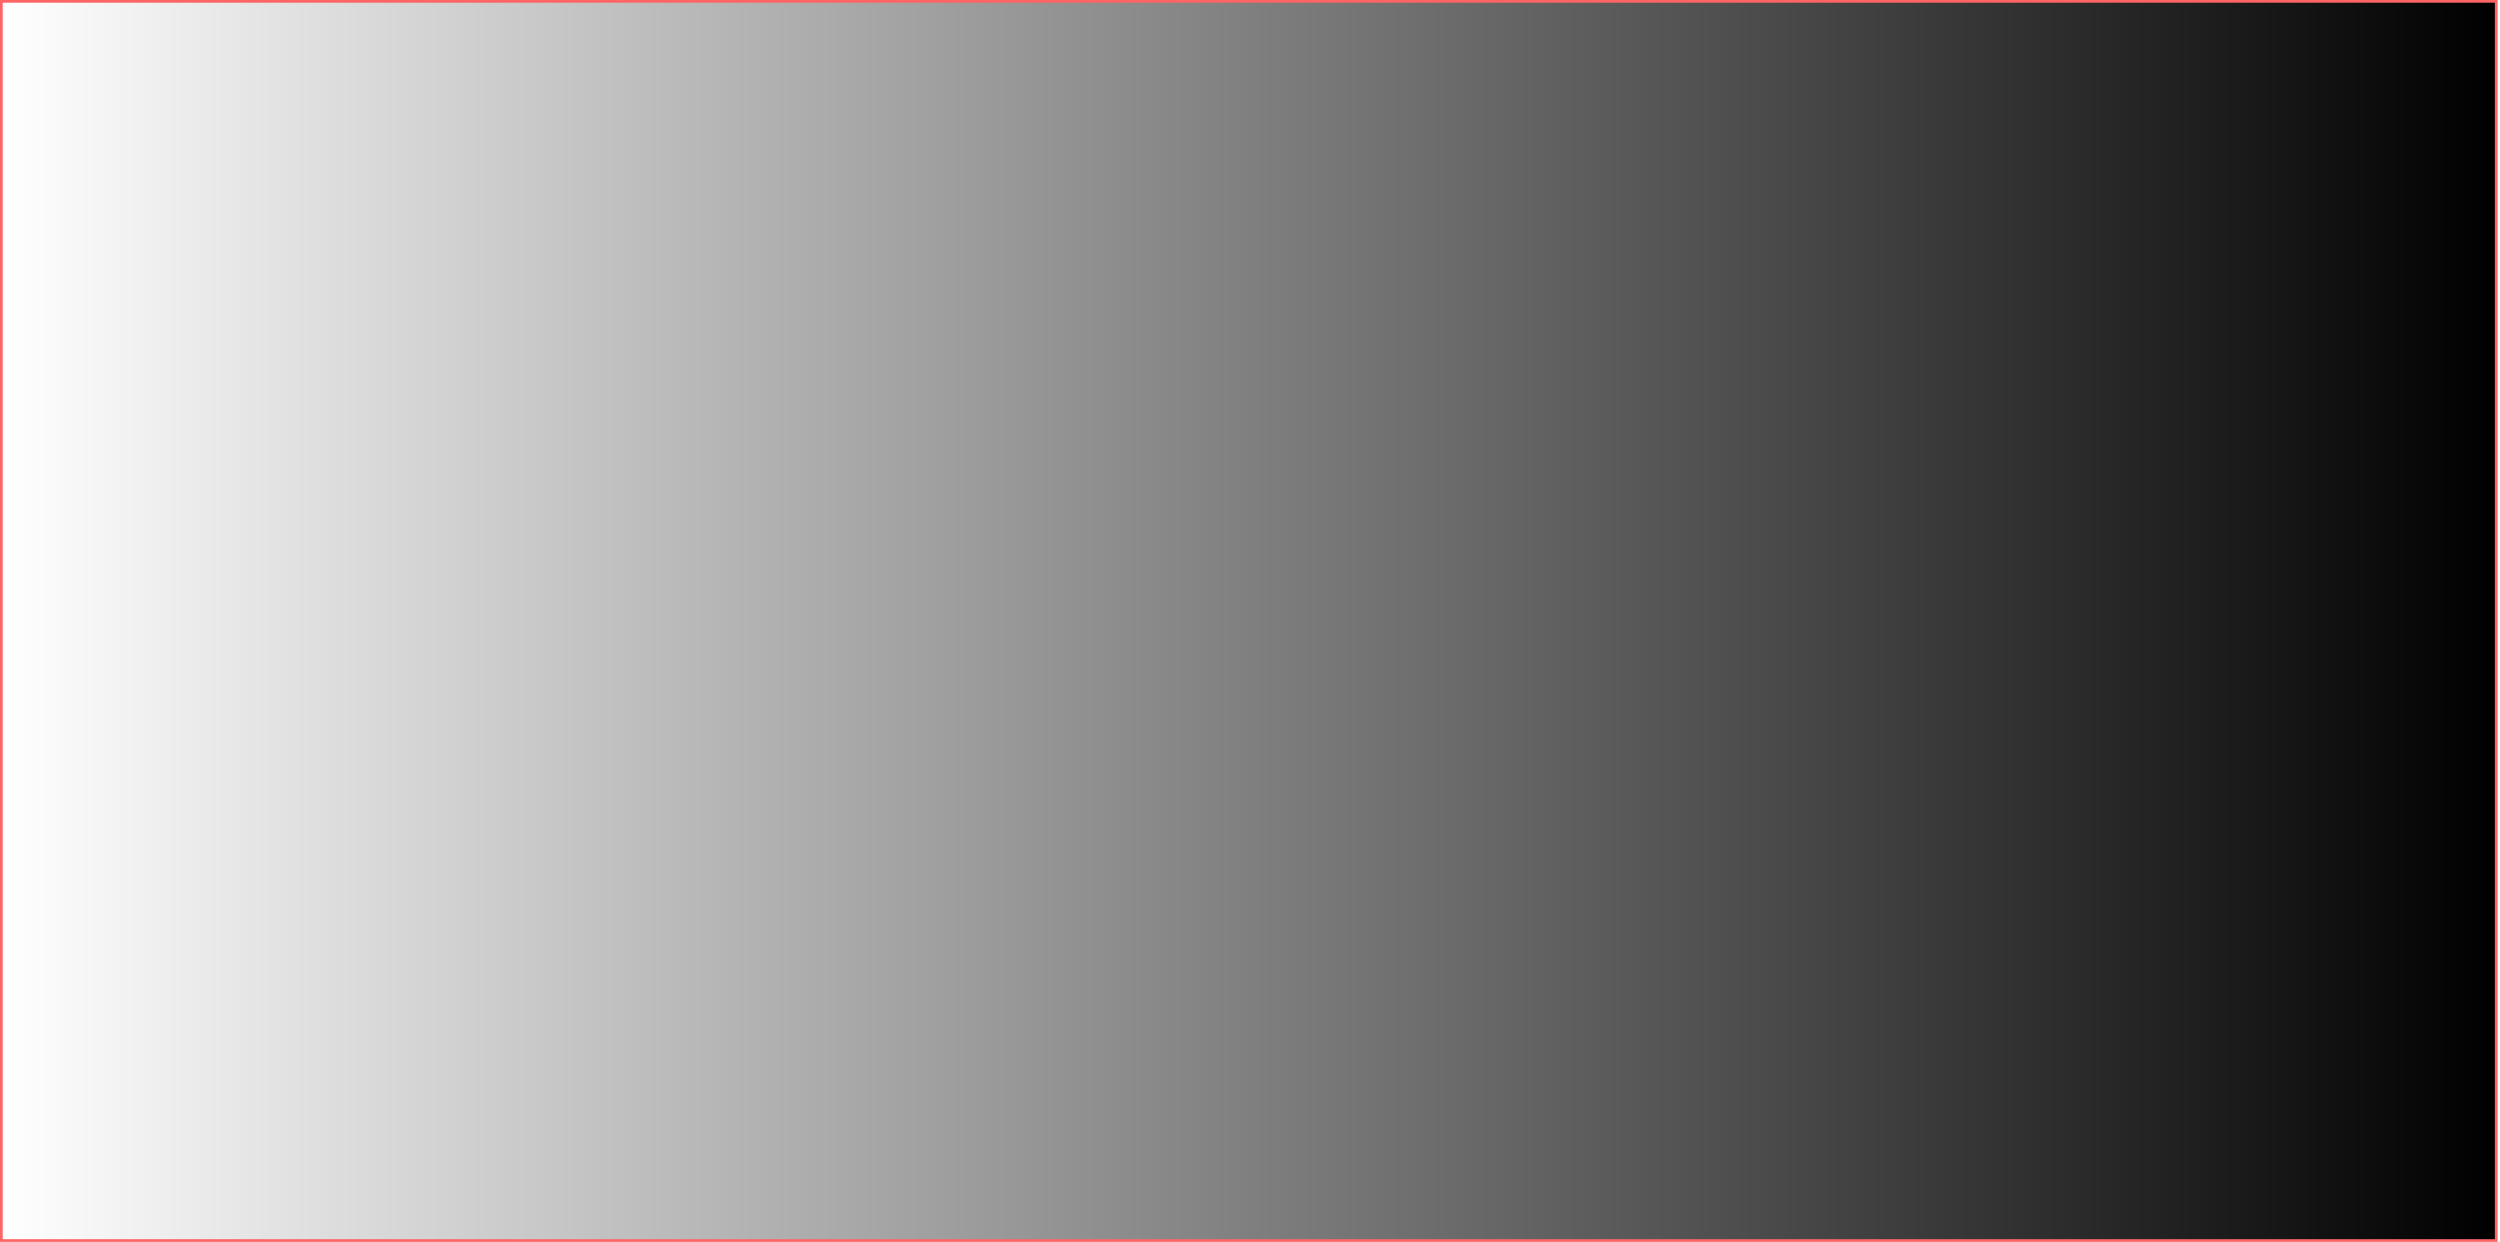 <svg preserveAspectRatio="none" width="100%" height="100%" overflow="visible" style="display: block;" viewBox="0 0 924 459" fill="none" xmlns="http://www.w3.org/2000/svg">
<path id="Rectangle 802" d="M922.599 0.5V458.5H0.5V0.5H922.599Z" fill="url(#paint0_linear_86_522)" stroke="#FF6565"/>
<defs>
<linearGradient id="paint0_linear_86_522" x1="923.099" y1="229" x2="6.51779e-07" y2="229" gradientUnits="userSpaceOnUse">
<stop/>
<stop offset="1" stop-opacity="0"/>
</linearGradient>
</defs>
</svg>
